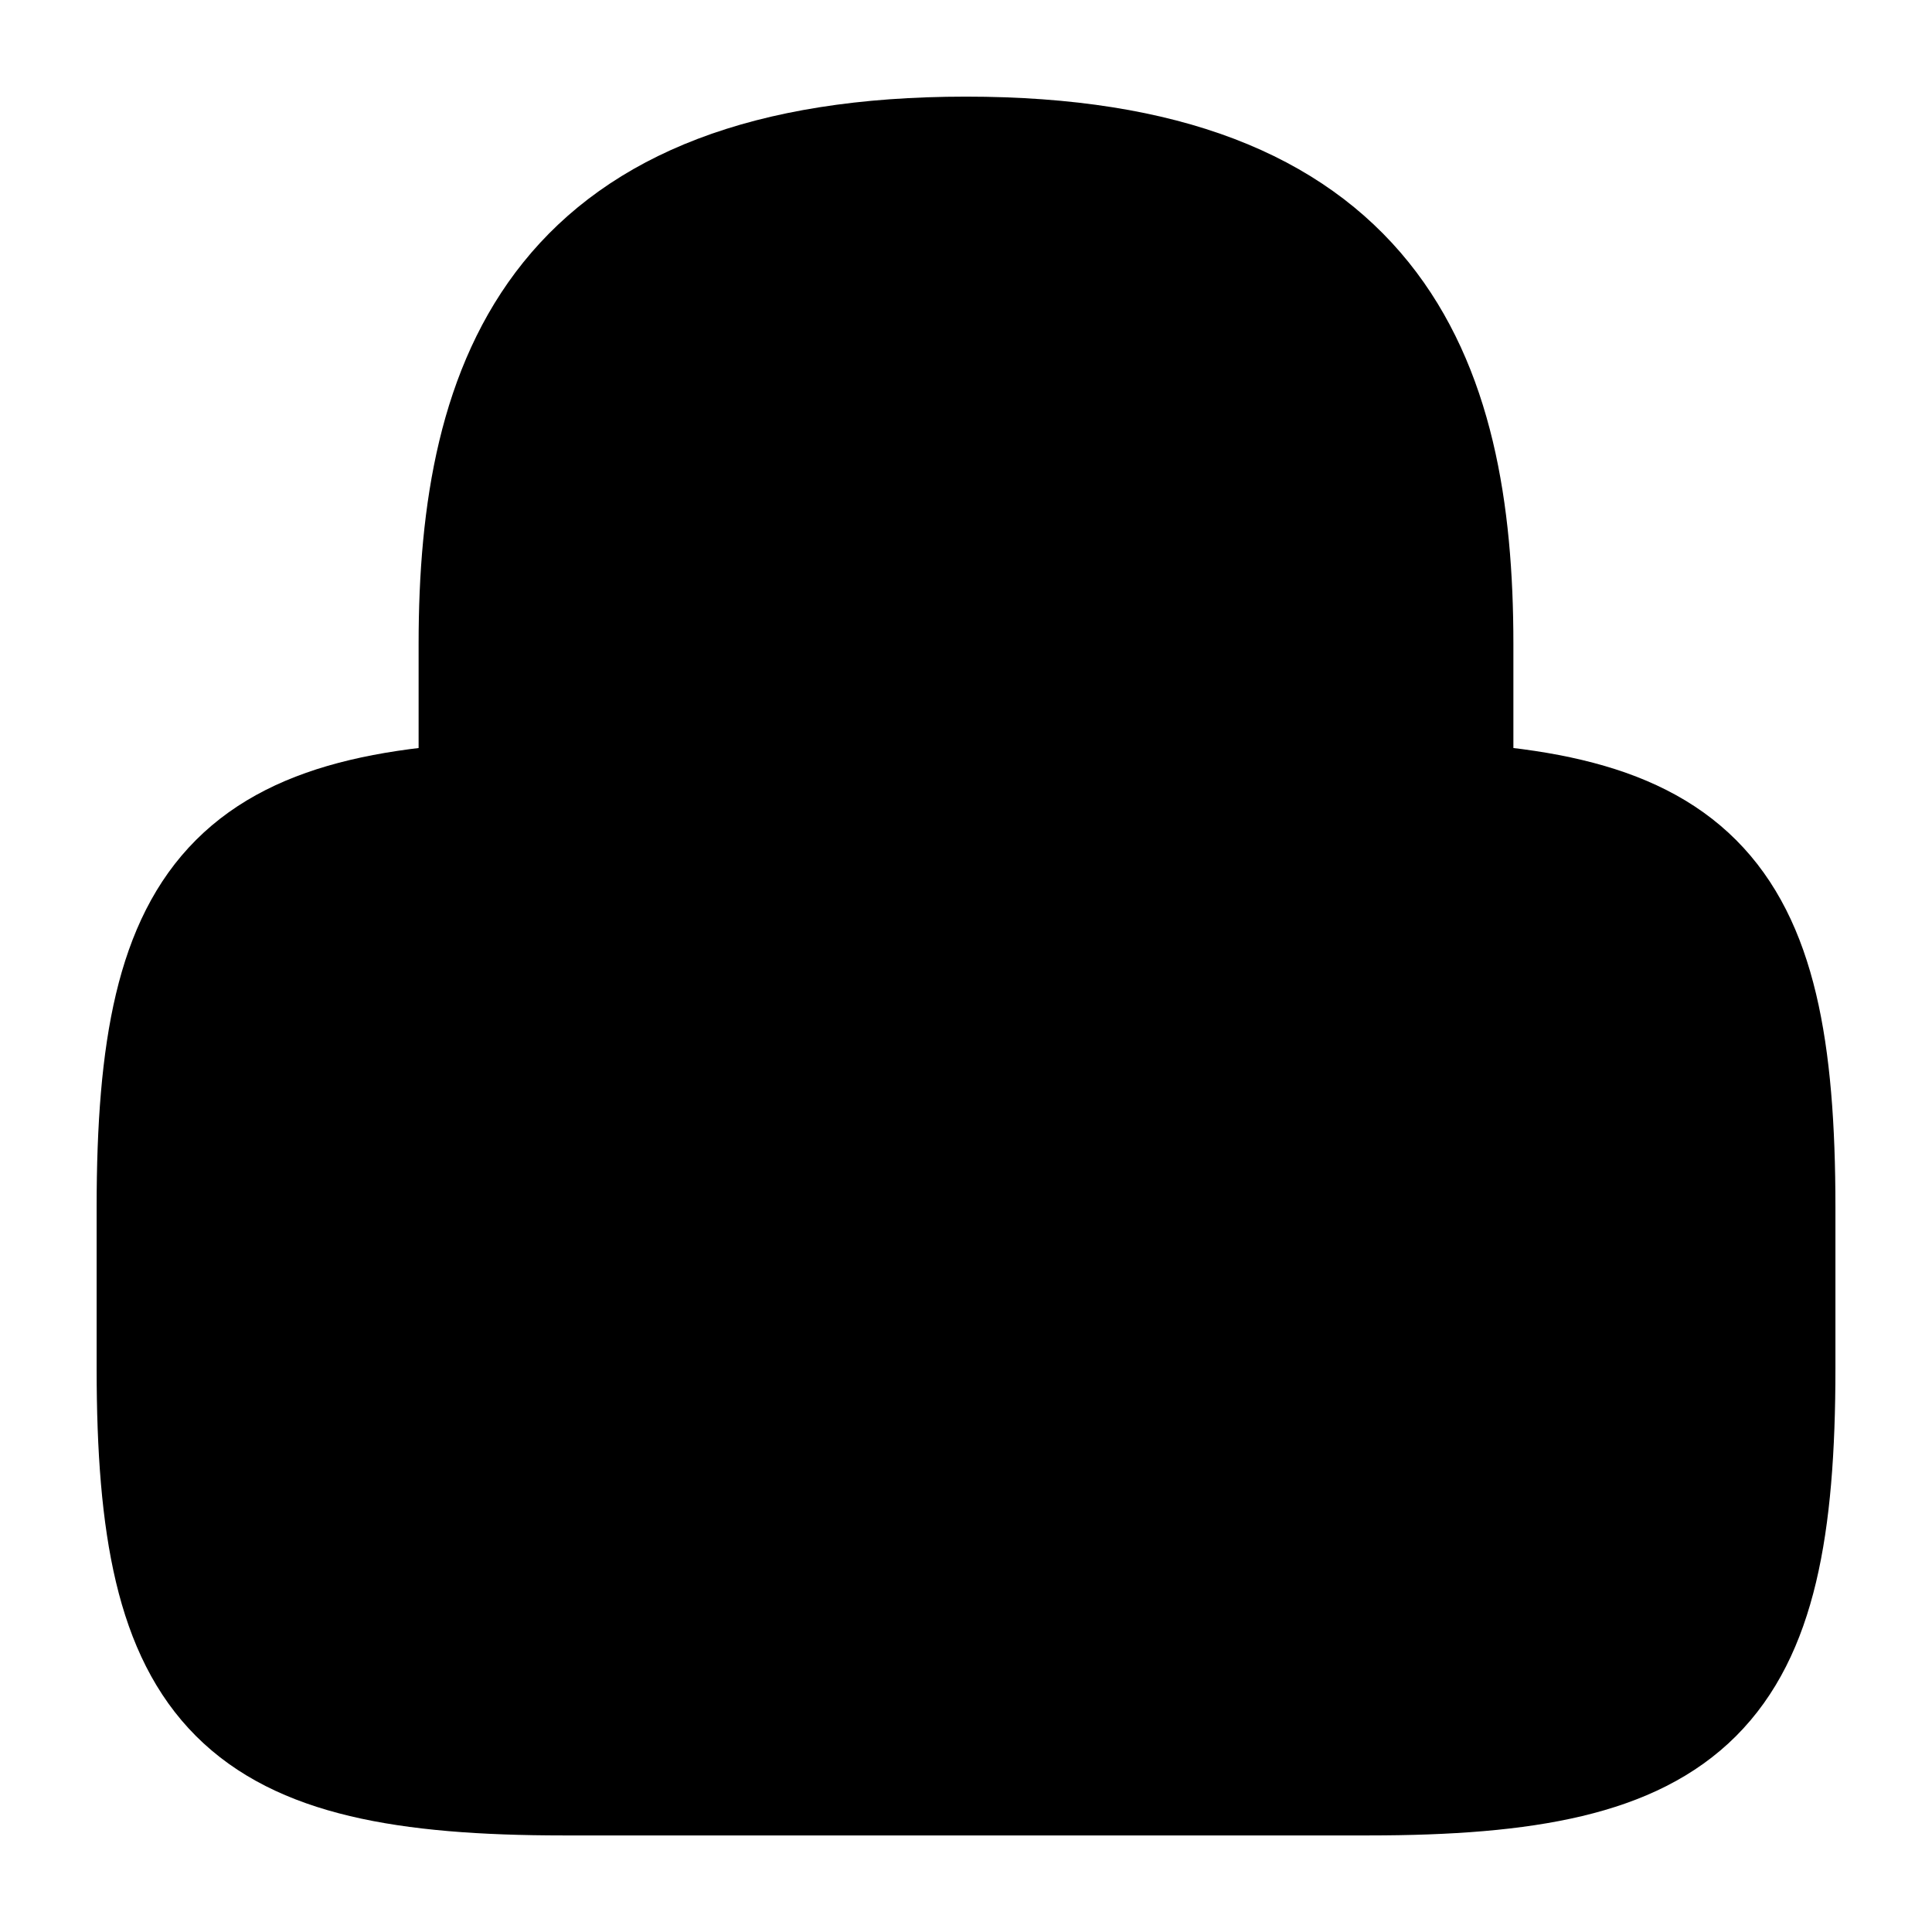 <svg width="32" height="32" viewBox="0 0 32 32" fill="currentColor" xmlns="http://www.w3.org/2000/svg">
<path d="M8 13.333V10.666C8 6.253 9.333 2.667 16 2.667C22.667 2.667 24 6.253 24 10.666V13.333" stroke="currentColor" stroke-width="2.133" stroke-linecap="round" stroke-linejoin="round"/>
<path d="M16 24.667C17.841 24.667 19.334 23.174 19.334 21.333C19.334 19.492 17.841 18 16 18C14.159 18 12.667 19.492 12.667 21.333C12.667 23.174 14.159 24.667 16 24.667Z" stroke="currentColor" stroke-width="2.133" stroke-linecap="round" stroke-linejoin="round"/>
<path d="M22.667 29.334H9.334C4 29.334 2.667 28 2.667 22.667V20C2.667 14.667 4 13.334 9.334 13.334H22.667C28 13.334 29.334 14.667 29.334 20V22.667C29.334 28 28 29.334 22.667 29.334Z" stroke="currentColor" stroke-width="2.133" stroke-linecap="round" stroke-linejoin="round"/>
</svg>
